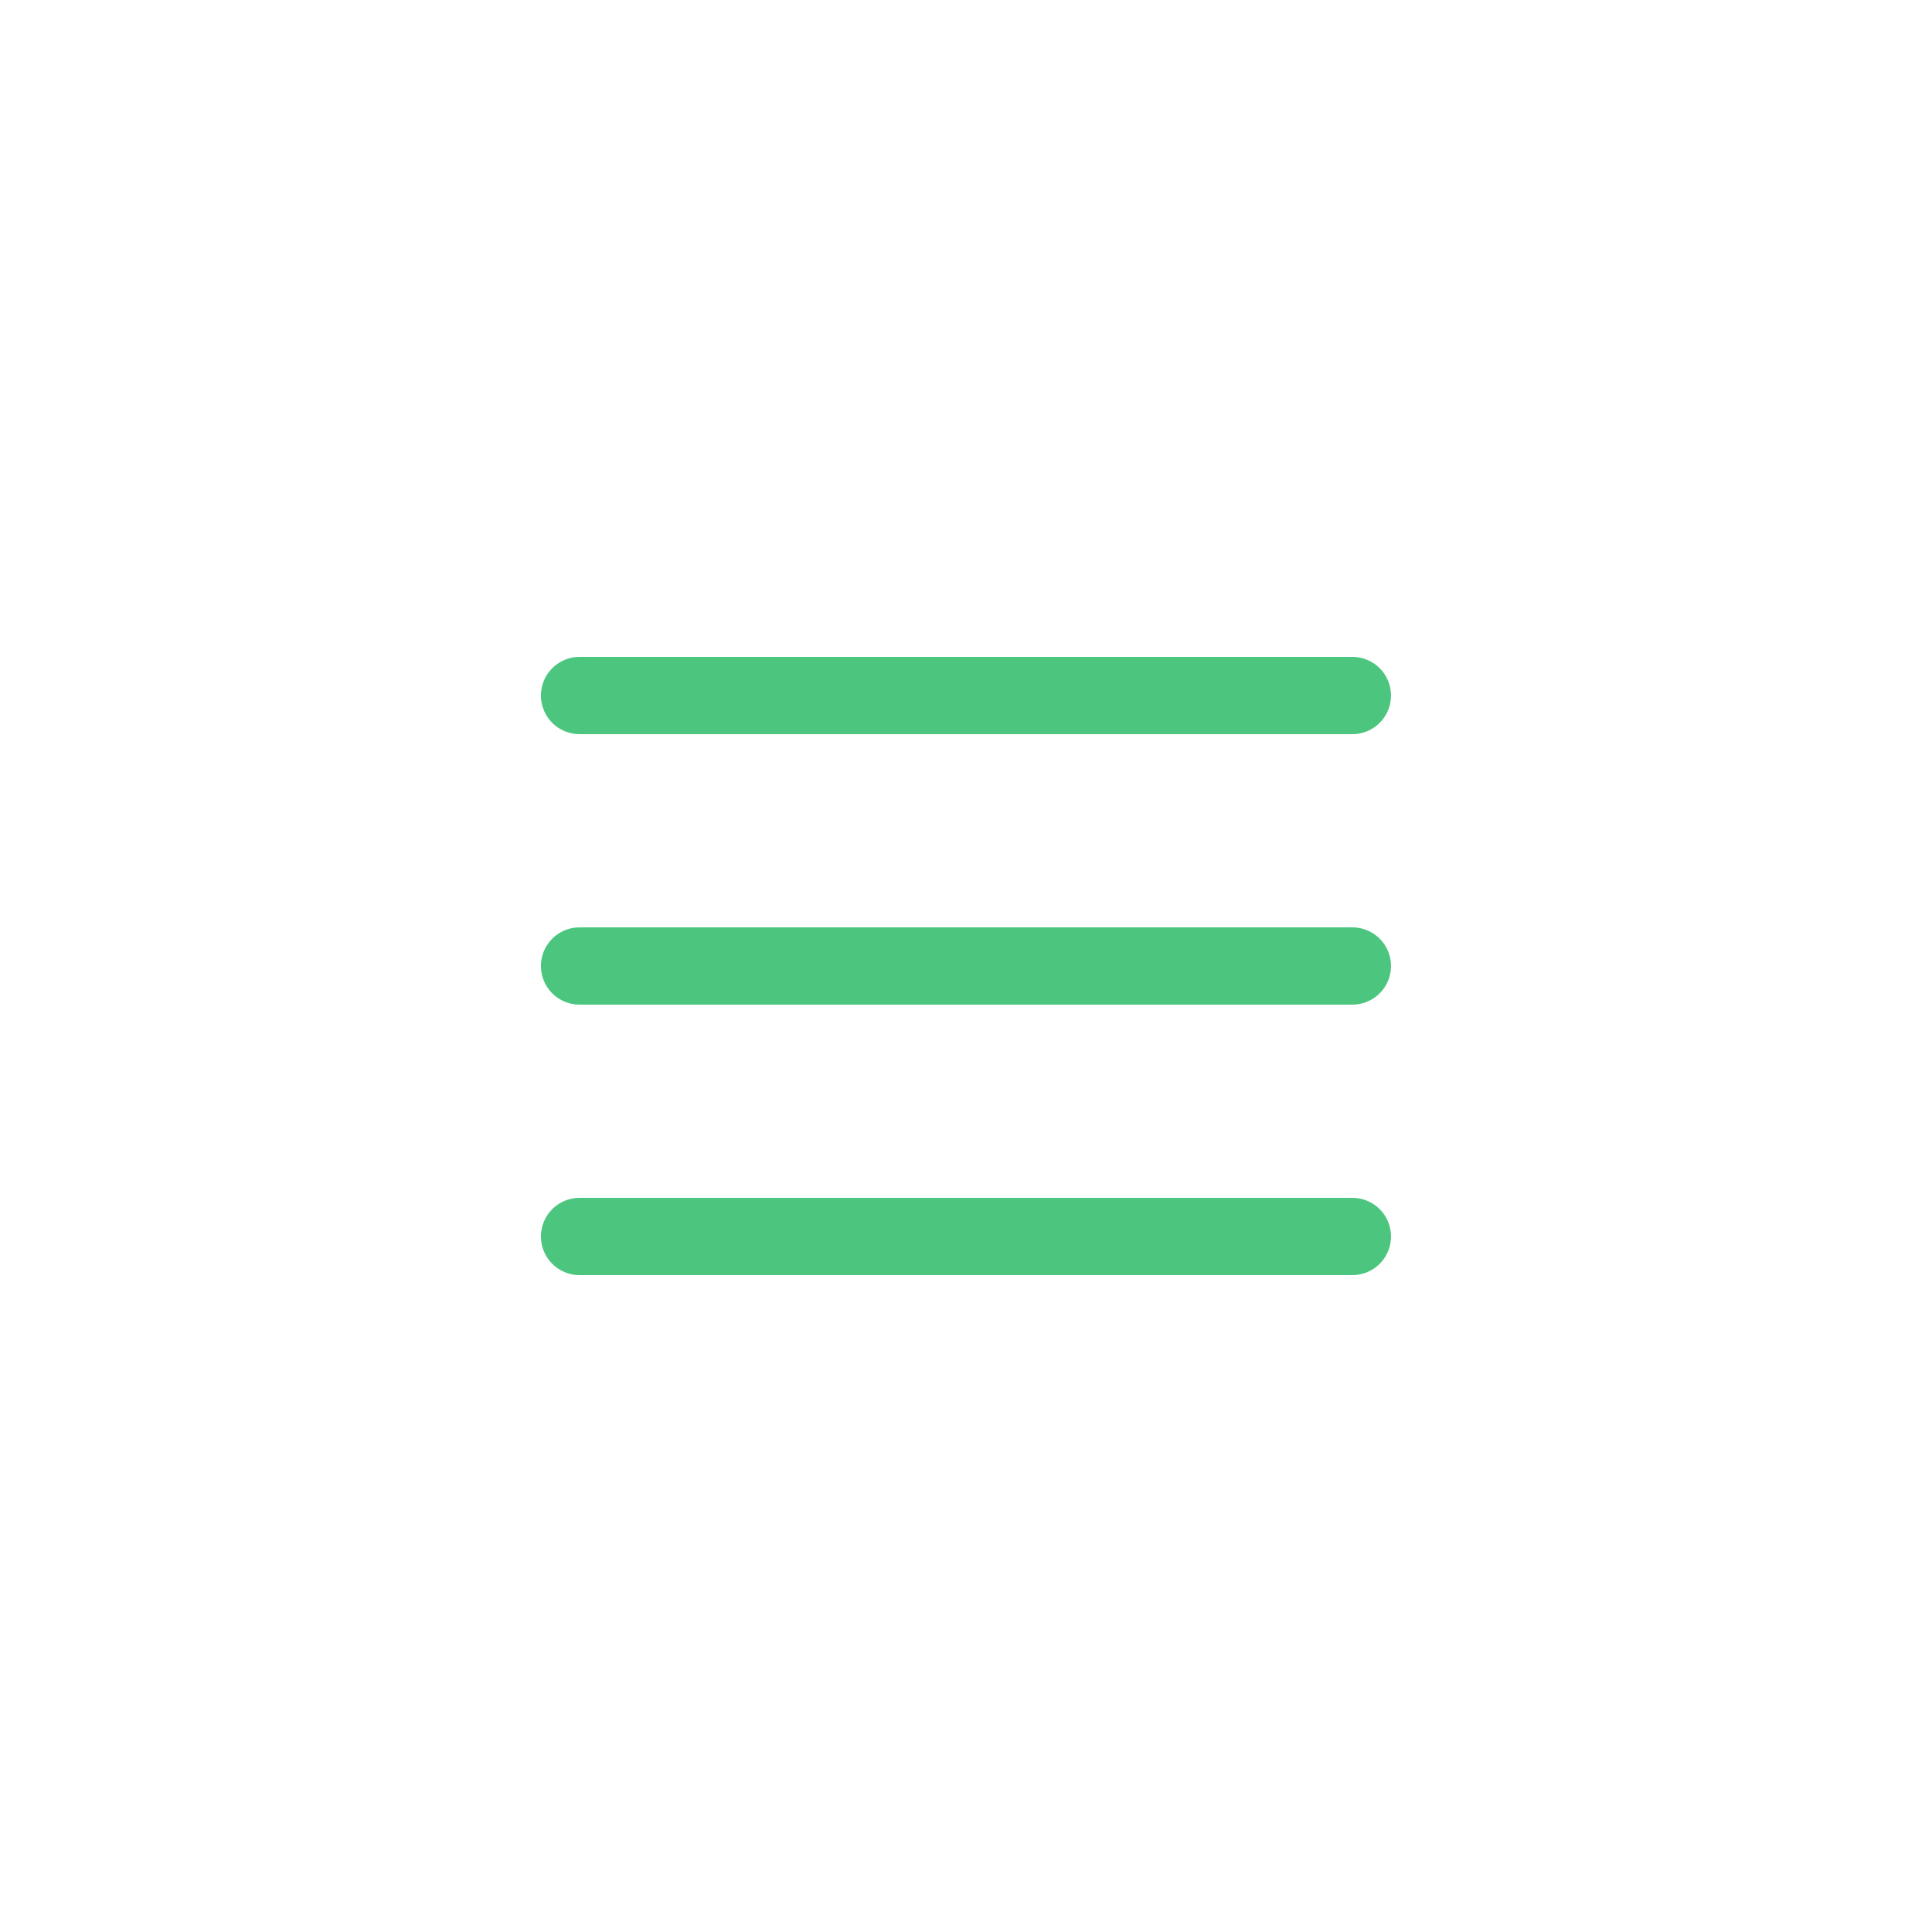 <svg width="50" height="50" viewBox="0 0 50 50" fill="none" xmlns="http://www.w3.org/2000/svg">
<path d="M14.999 18H34.999" stroke="#4CC67F" stroke-width="2" stroke-linecap="round"/>
<path d="M14.999 25H34.999" stroke="#4CC67F" stroke-width="2" stroke-linecap="round"/>
<path d="M14.999 32H34.999" stroke="#4CC67F" stroke-width="2" stroke-linecap="round"/>
</svg>
